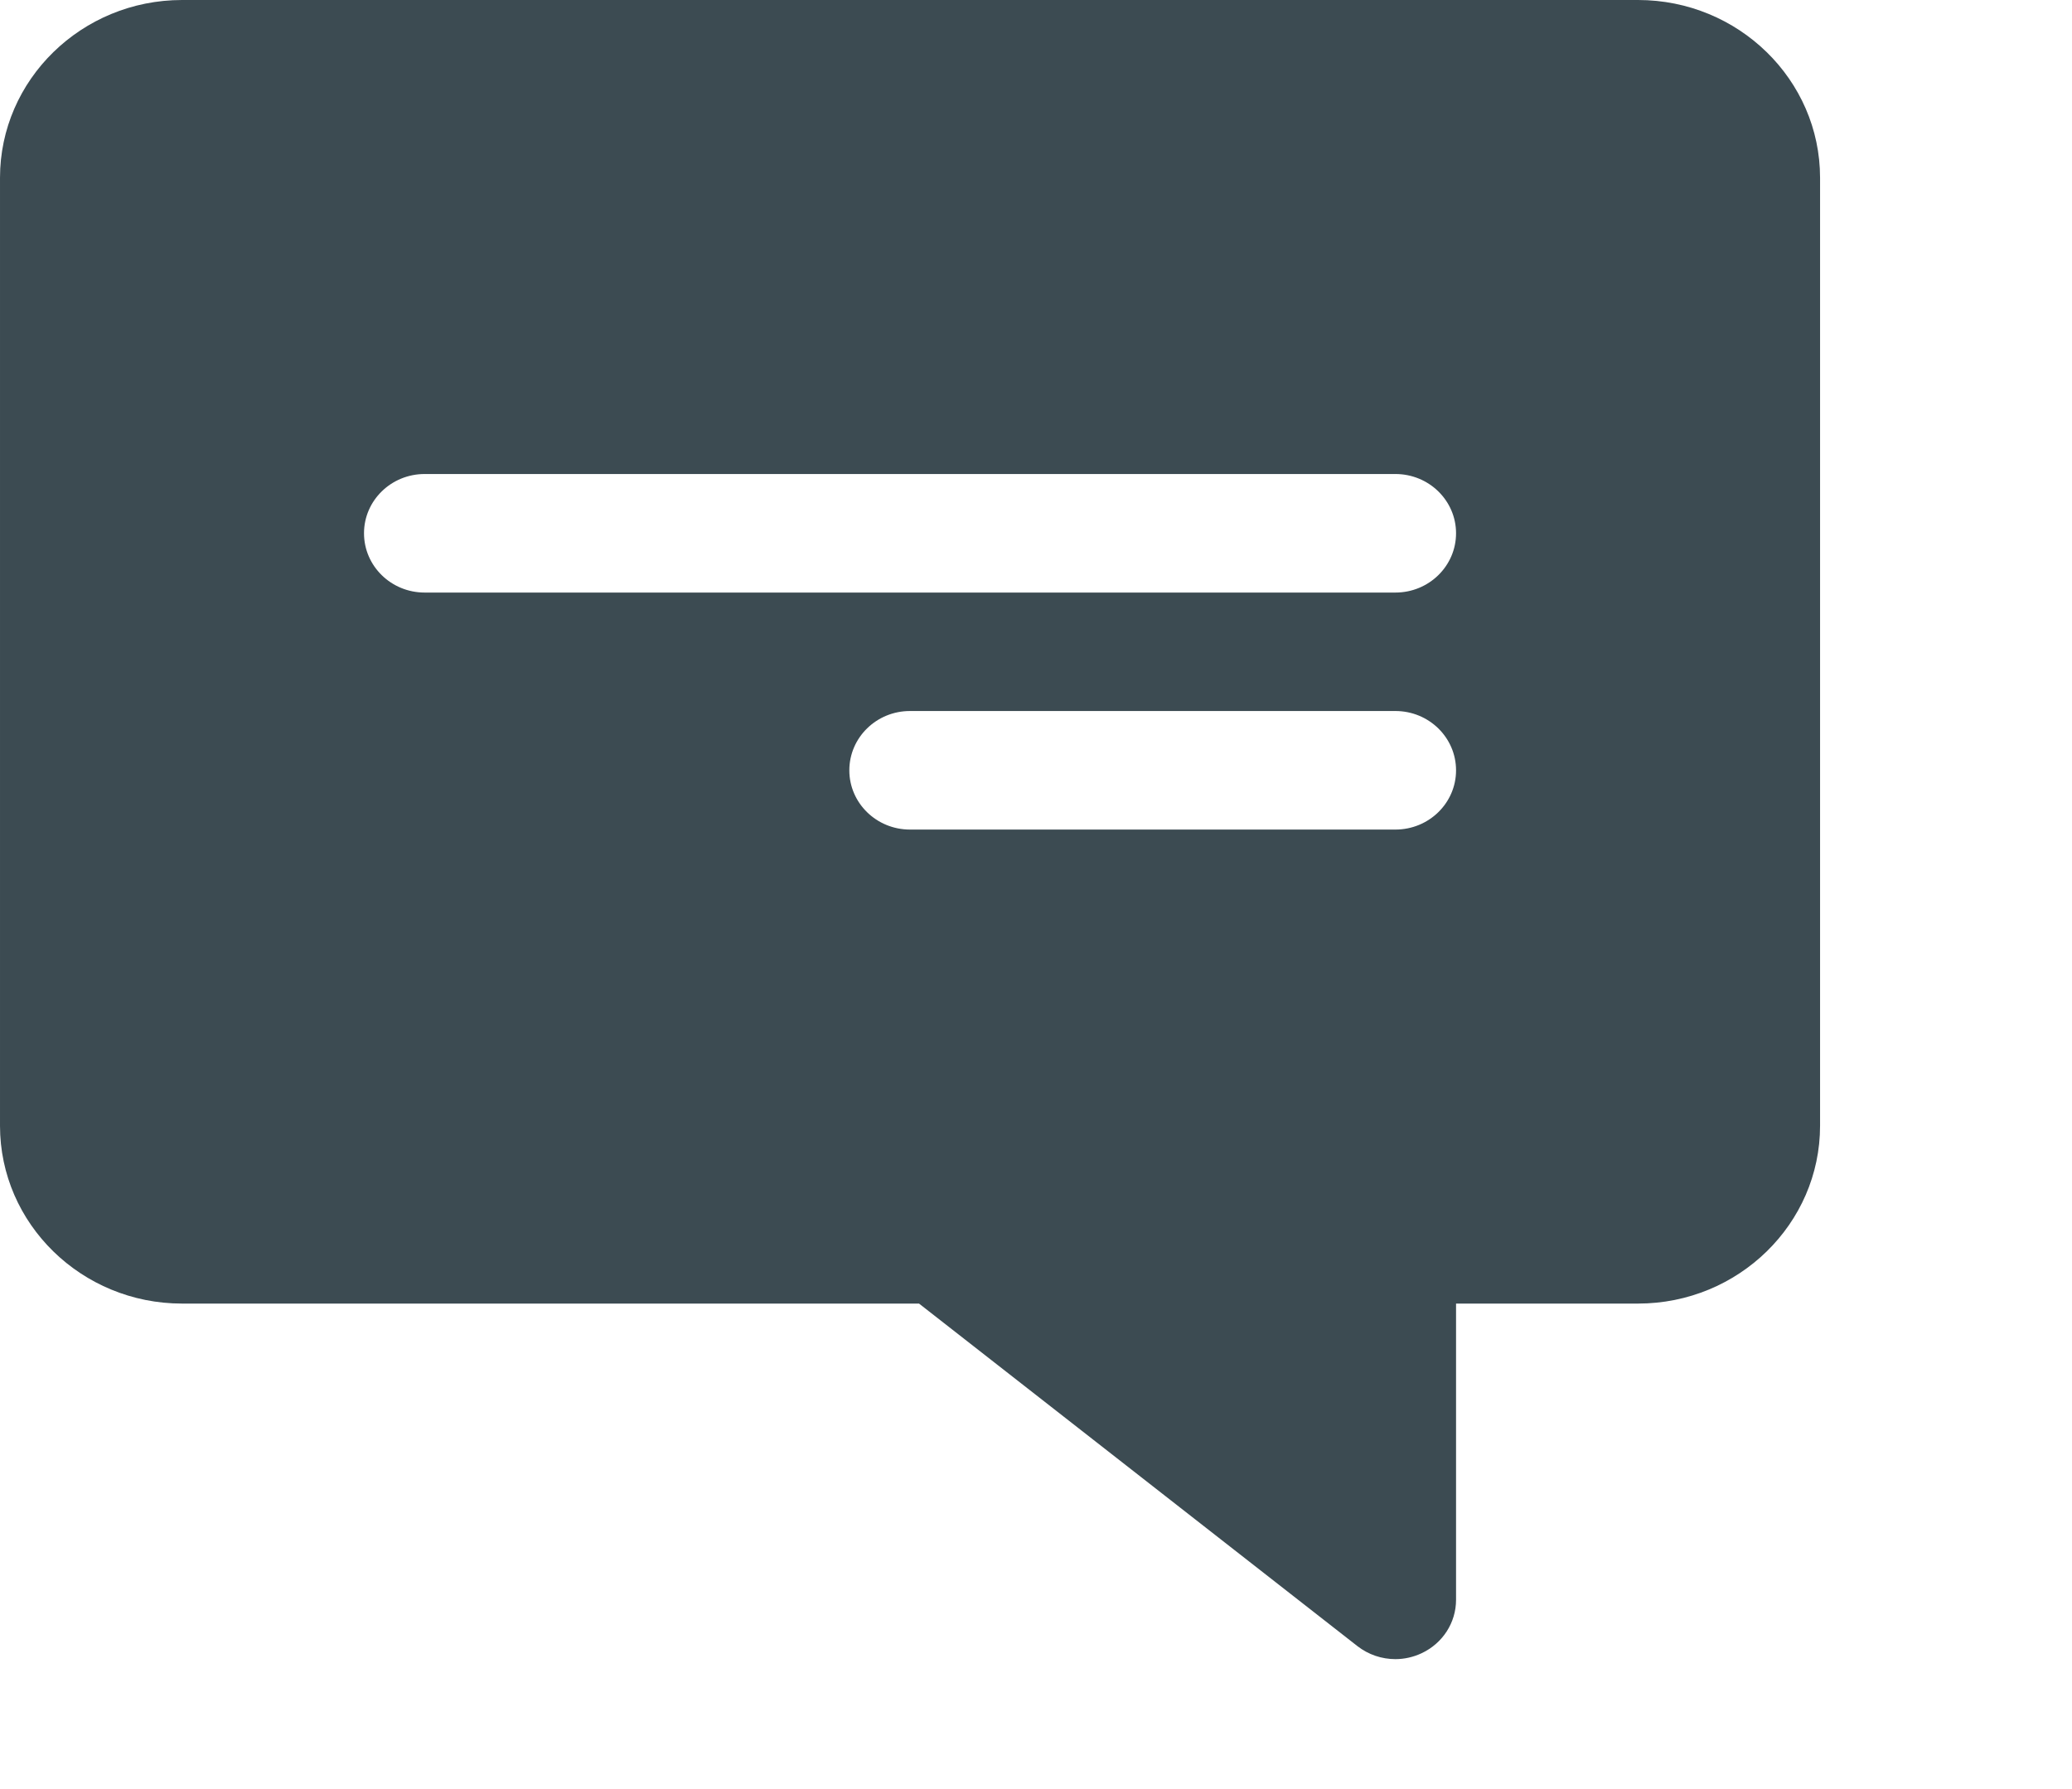 <svg width="22" height="19" viewBox="0 0 22 19" fill="none" xmlns="http://www.w3.org/2000/svg">
<g id="Frame 8646">
<g id="_x31_4_comment">
<path id="Vector" d="M1.933 0H17.392C18.458 0 19.325 0.847 19.325 1.888V11.956C19.325 12.997 18.458 13.844 17.392 13.844H15.46V16.99C15.46 17.233 15.318 17.452 15.095 17.557C15.006 17.599 14.91 17.62 14.816 17.62C14.672 17.62 14.53 17.573 14.413 17.482L9.758 13.844H1.933C0.867 13.844 4.19617e-05 12.997 4.19617e-05 11.956V1.888C4.19617e-05 0.847 0.867 0 1.933 0ZM9.662 8.81H14.816C15.172 8.81 15.46 8.528 15.46 8.181C15.46 7.833 15.172 7.551 14.816 7.551H9.662C9.306 7.551 9.018 7.833 9.018 8.181C9.018 8.528 9.306 8.81 9.662 8.81ZM4.509 6.293H14.816C15.172 6.293 15.46 6.011 15.46 5.663C15.46 5.316 15.172 5.034 14.816 5.034H4.509C4.153 5.034 3.865 5.316 3.865 5.663C3.865 6.011 4.153 6.293 4.509 6.293Z" fill="#3C4B52"/>
</g>
</g>
</svg>
